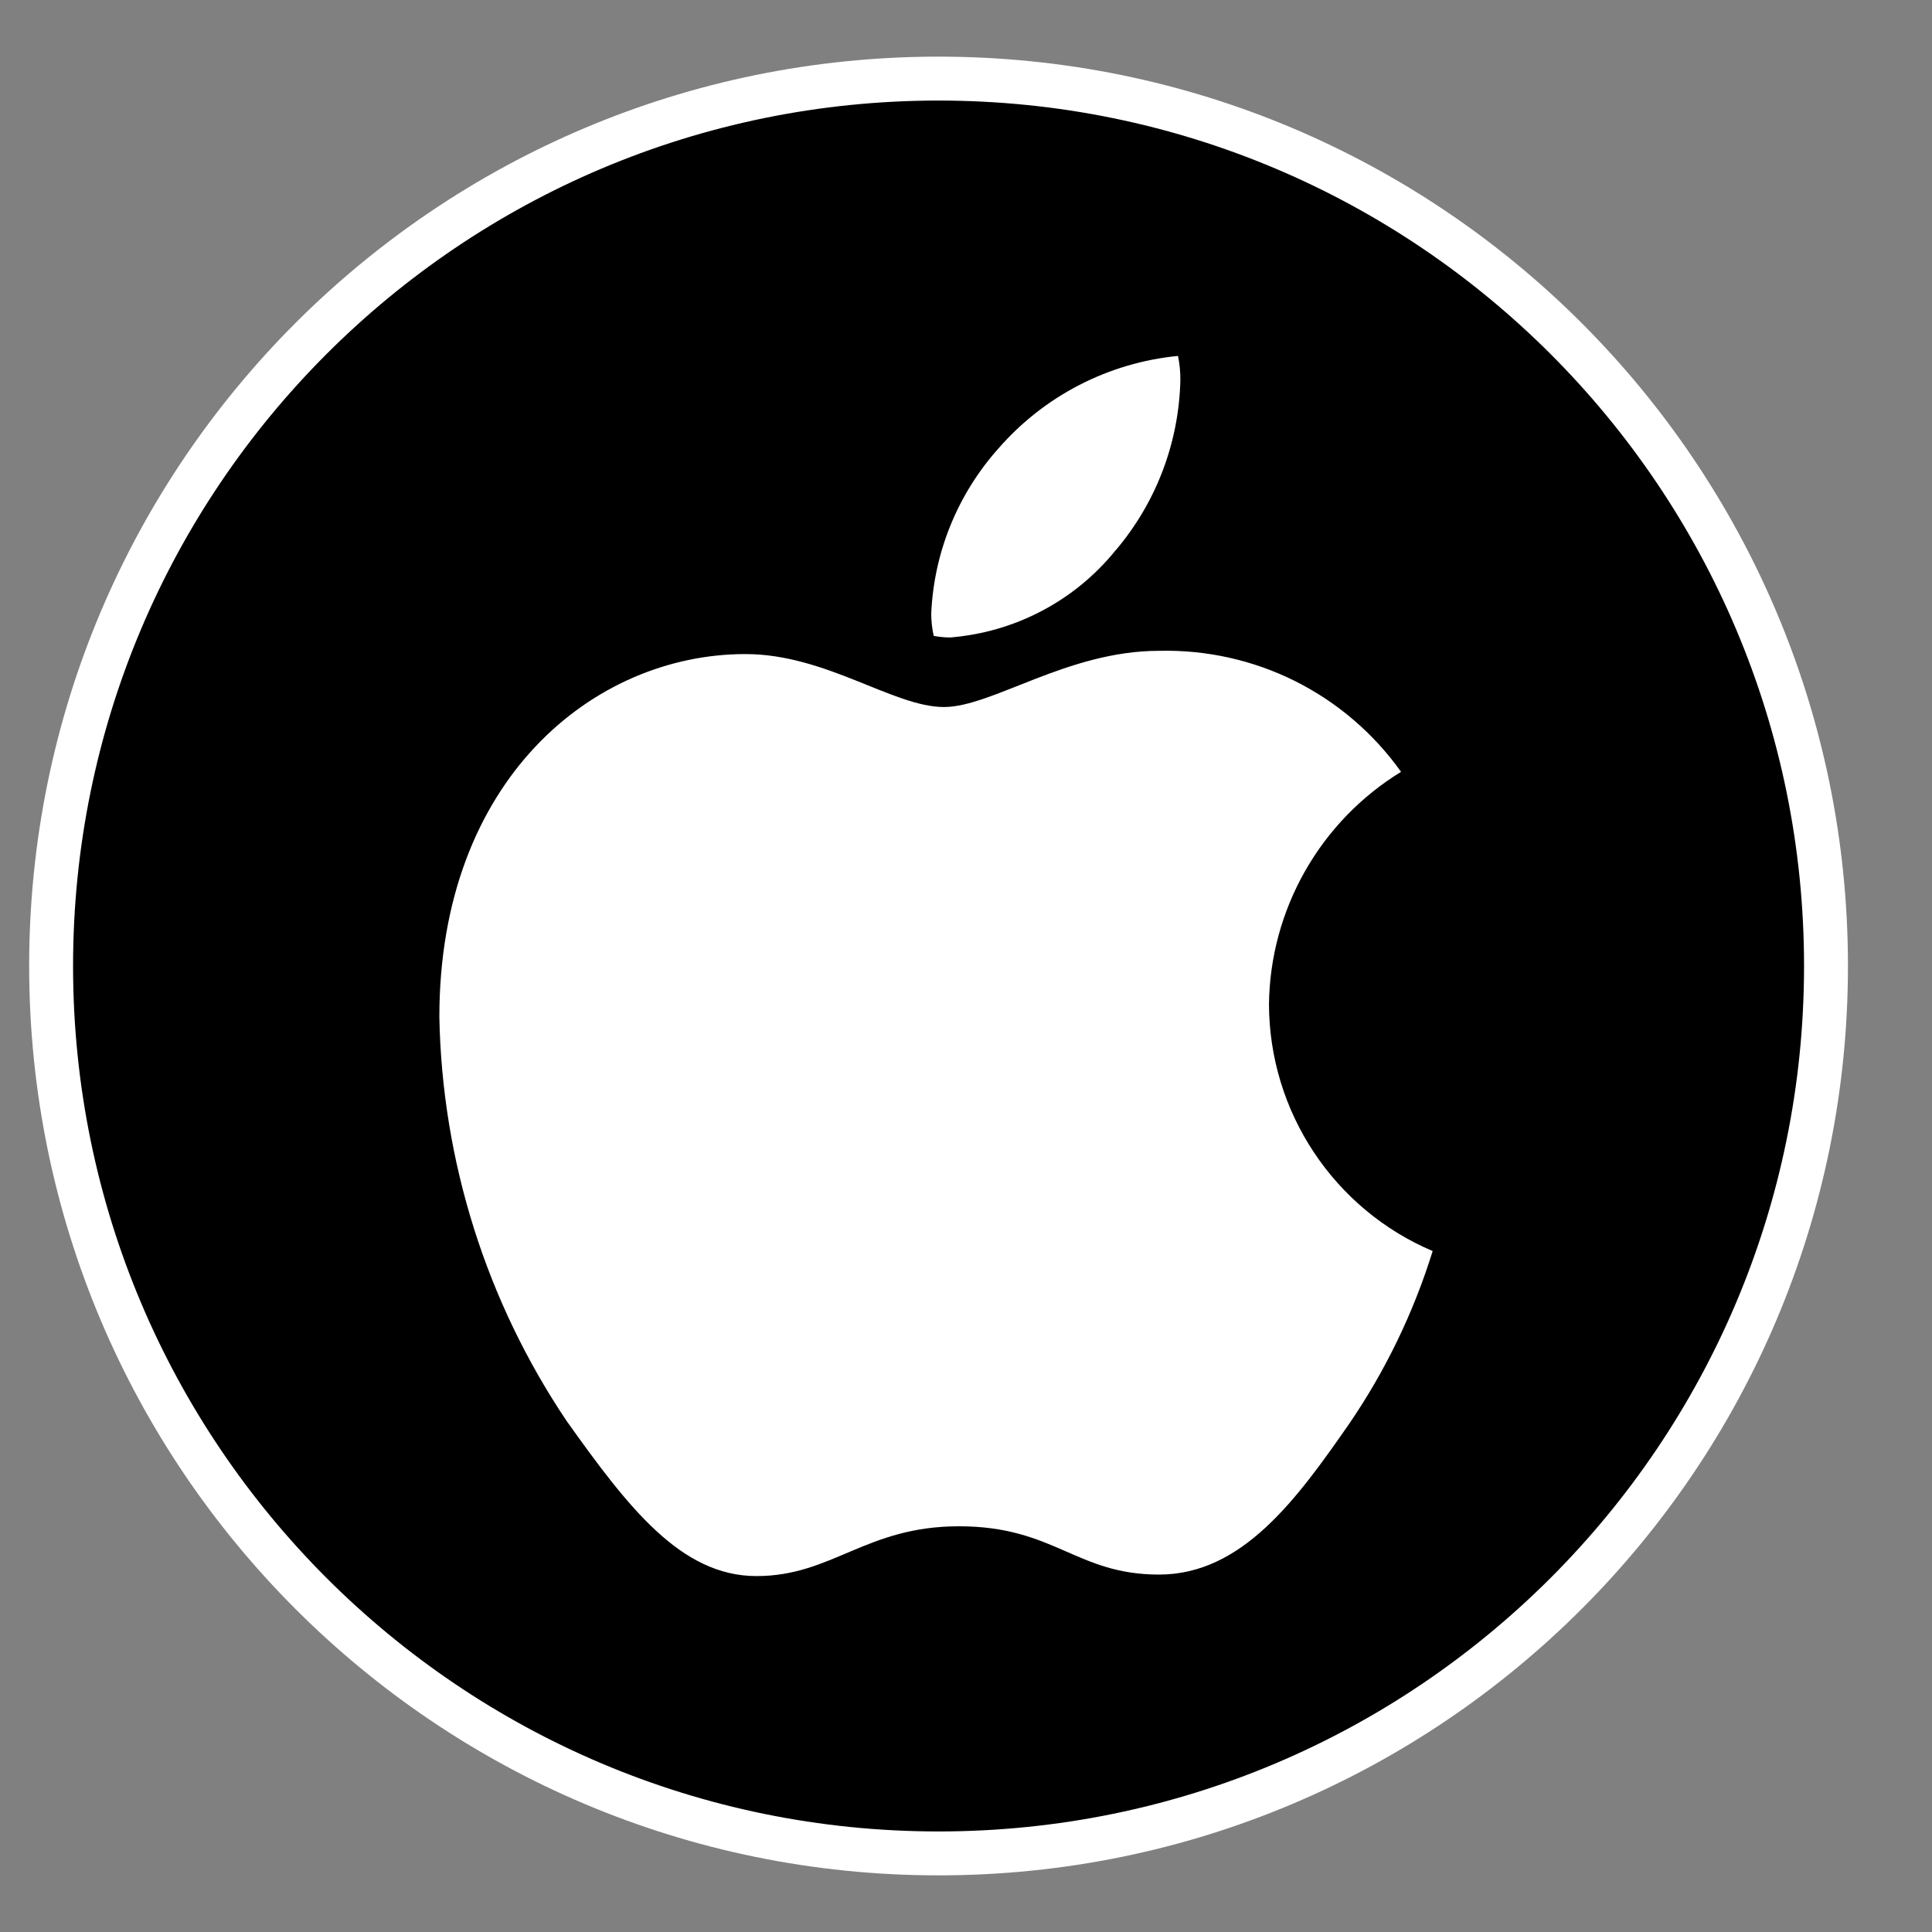 <svg width="22" height="22" viewBox="0 0 22 22" fill="none" xmlns="http://www.w3.org/2000/svg">
<rect x="0" y="0" width="22" height="22" fill="#808080" stroke="none"/>
<path d="M10.687 21.105C16.269 21.105 20.793 16.581 20.793 11C20.793 5.419 16.269 0.895 10.687 0.895C5.106 0.895 0.582 5.419 0.582 11C0.582 16.581 5.106 21.105 10.687 21.105Z" fill="black" stroke="white" stroke-width="0.5" stroke-miterlimit="10"/>
<path d="M15.954 8.789C15.5 9.067 15.124 9.456 14.861 9.919C14.598 10.382 14.456 10.904 14.45 11.436C14.452 12.036 14.629 12.621 14.961 13.121C15.292 13.62 15.762 14.012 16.314 14.246C16.096 14.948 15.775 15.612 15.36 16.218C14.765 17.074 14.144 17.93 13.198 17.93C12.253 17.93 12.009 17.38 10.92 17.38C9.857 17.38 9.479 17.947 8.614 17.947C7.749 17.947 7.147 17.155 6.453 16.182C5.537 14.82 5.034 13.222 5.003 11.581C5.003 8.88 6.759 7.448 8.488 7.448C9.407 7.448 10.172 8.051 10.749 8.051C11.299 8.051 12.154 7.411 13.198 7.411C13.735 7.398 14.268 7.516 14.748 7.756C15.229 7.997 15.643 8.352 15.954 8.789V8.789ZM12.703 6.268C13.164 5.726 13.424 5.043 13.441 4.332C13.442 4.238 13.433 4.144 13.414 4.053C12.623 4.13 11.892 4.507 11.37 5.106C10.905 5.626 10.634 6.291 10.604 6.988C10.604 7.073 10.614 7.157 10.632 7.241C10.694 7.252 10.757 7.259 10.821 7.259C11.186 7.229 11.54 7.127 11.864 6.956C12.188 6.786 12.473 6.551 12.703 6.267V6.268Z" fill="white"/>
</svg>
